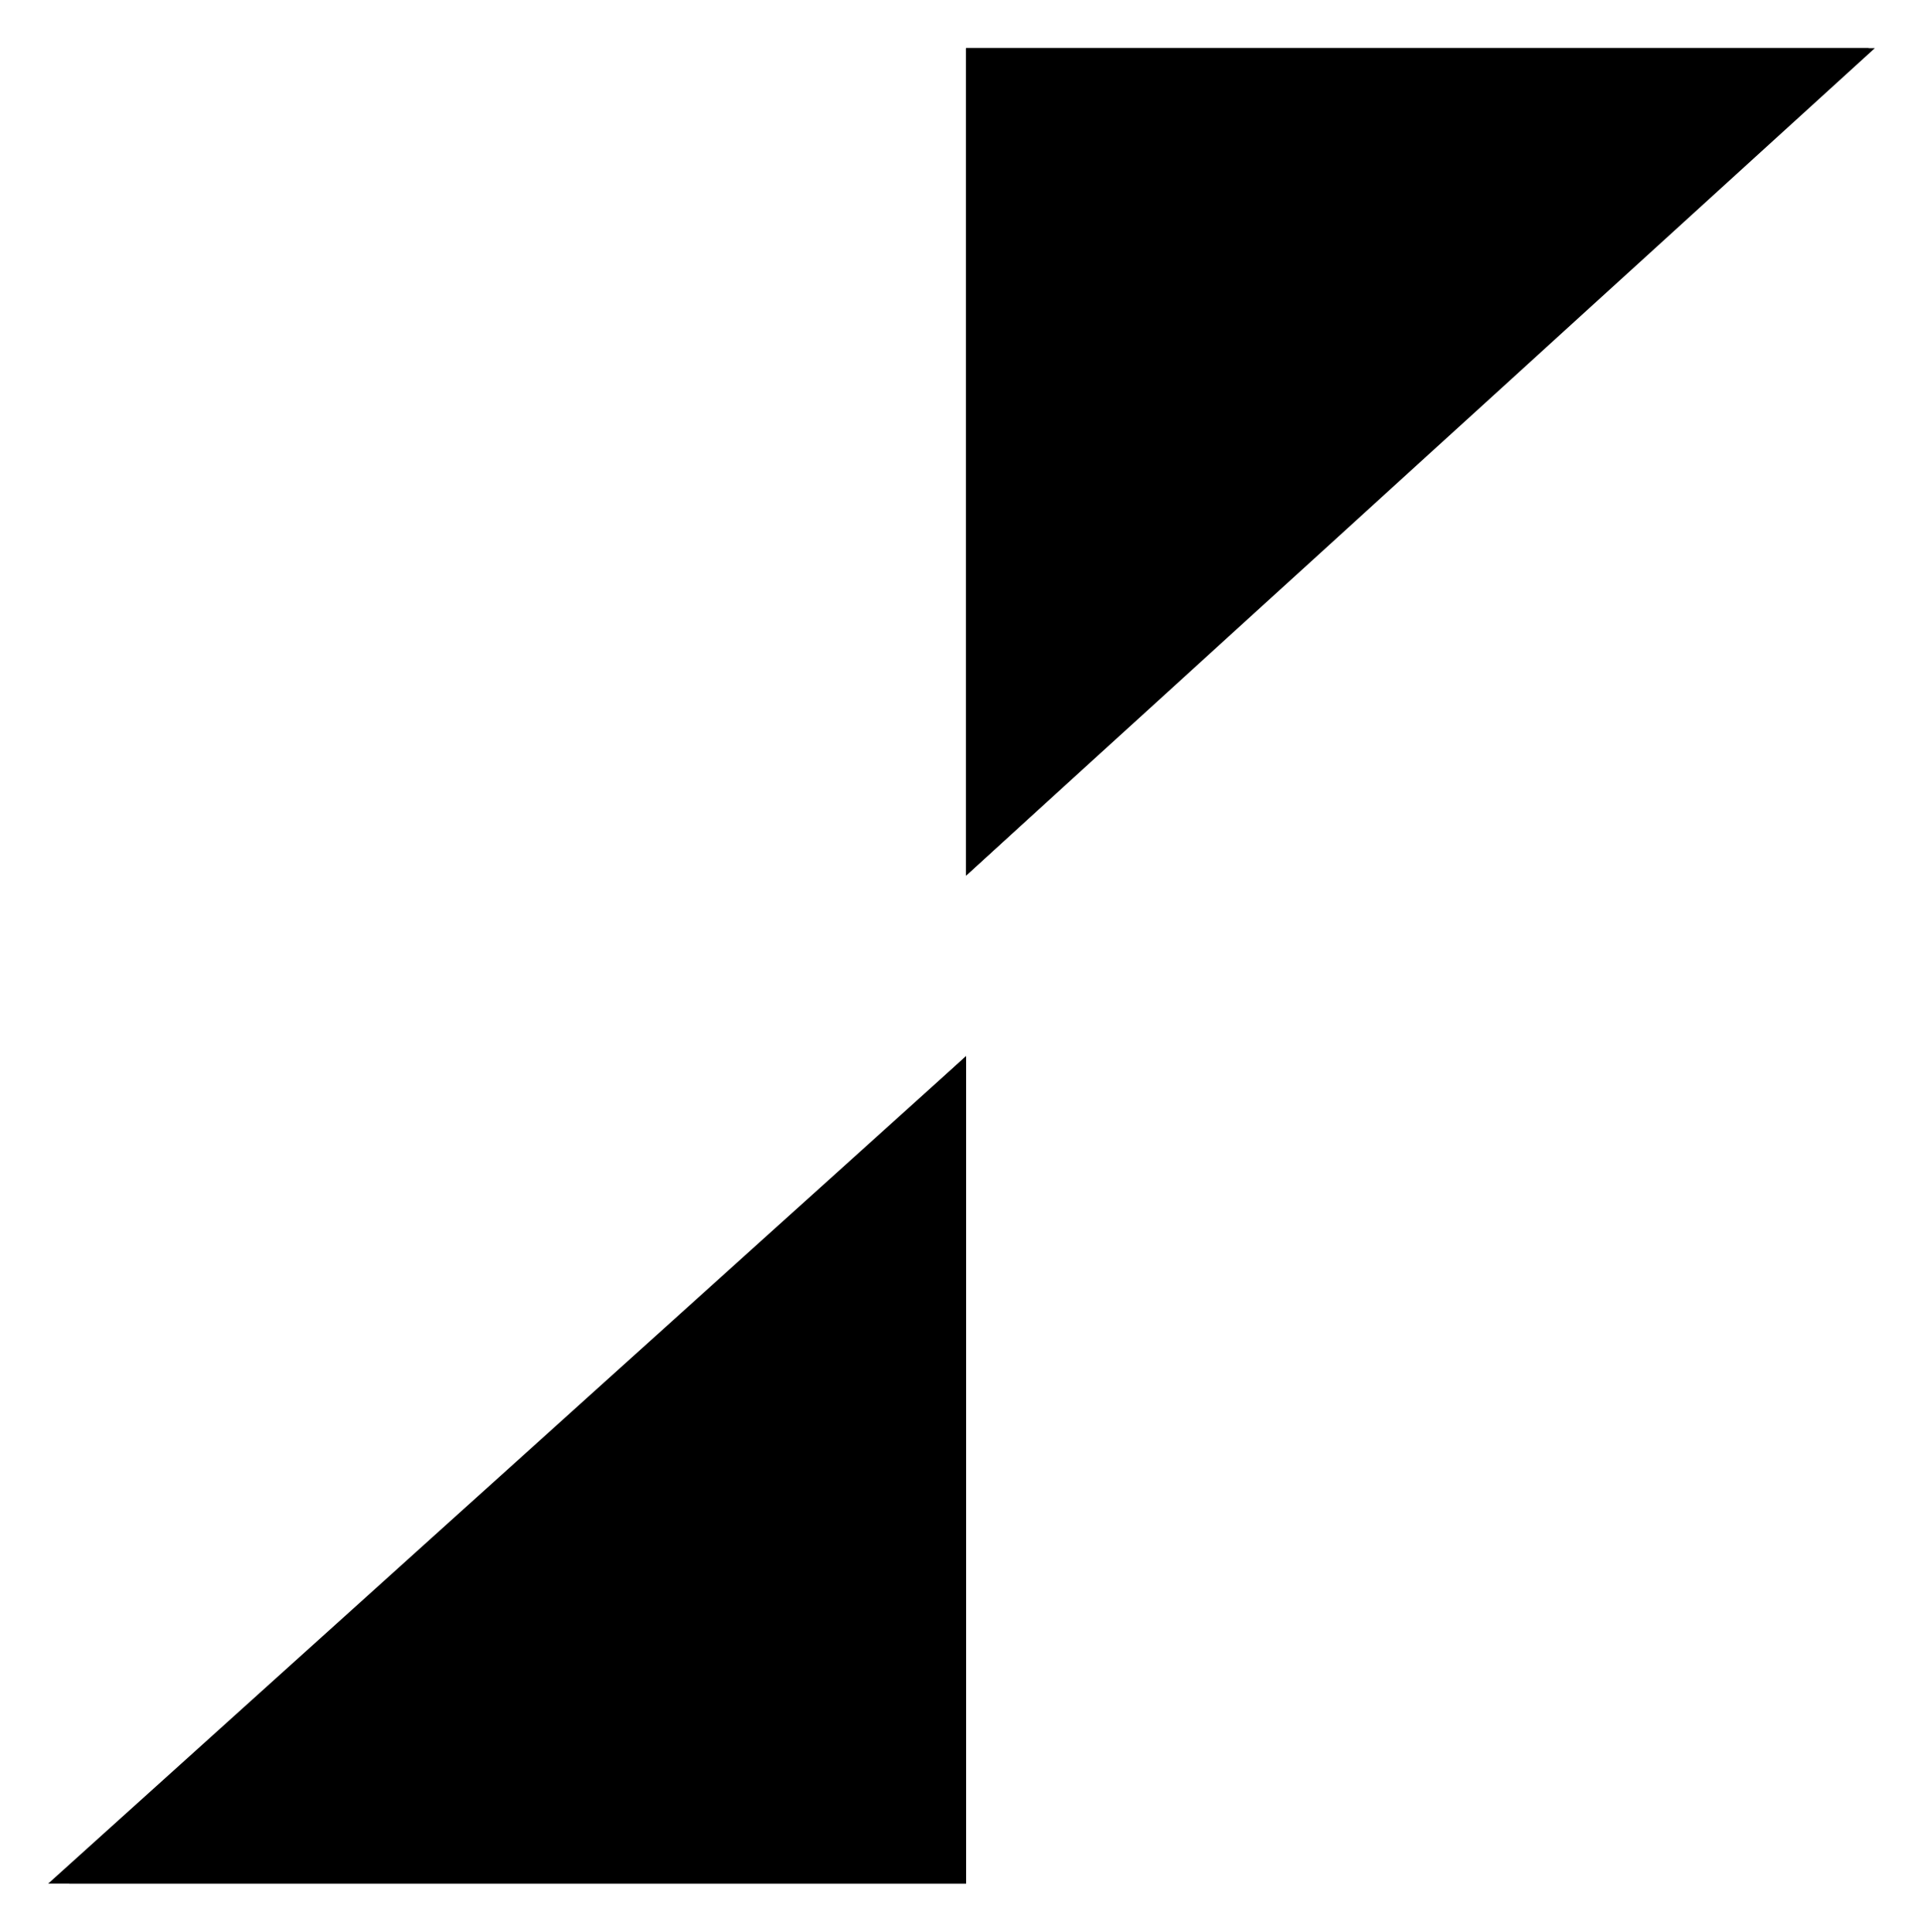 <?xml version="1.0" encoding="UTF-8"?>
<?xml-stylesheet href="SVGStyle.css" type="text/css"?><svg xmlns="http://www.w3.org/2000/svg" version="1.2" baseProfile="tiny" xml:space="preserve" style="shape-rendering:geometricPrecision; fill-rule:evenodd;" width="6.39mm" height="6.42mm" viewBox="-3.21 -3.21 6.39 6.42">
  <title>BOYCAR04</title>
  <desc>cardinal buoy, west, simplified</desc>
  <rect class="symbolBox layout" fill="none" x="-3.05" y="-3.05" height="6.1" width="6.07"/>
  <rect class="svgBox layout" fill="none" x="-3.05" y="-3.05" height="6.1" width="6.07"/>
  <path d=" M 0,-0.3 L 0,-3.05 L 3,-3.05 L 0,-0.3 Z" class="fCHYLW"/>
  <path d=" M 0,0.3 L 0,3.05 L -2.98,3.05 L 0,0.3 Z" class="fCHYLW"/>
  <path d=" M 0,0.3 L 0,3.05 L -3.05,3.05 L 0,0.3" class="sl f0 sOUTLW" style="stroke-width: 0.32;"/>
  <path d=" M 0,-3.05 L 0,-0.3 L 3.02,-3.05 L 0,-3.05" class="sl f0 sOUTLW" style="stroke-width: 0.32;"/>
  <circle class="pivotPoint layout" fill="none" cx="0" cy="0" r="1"/>
</svg>
